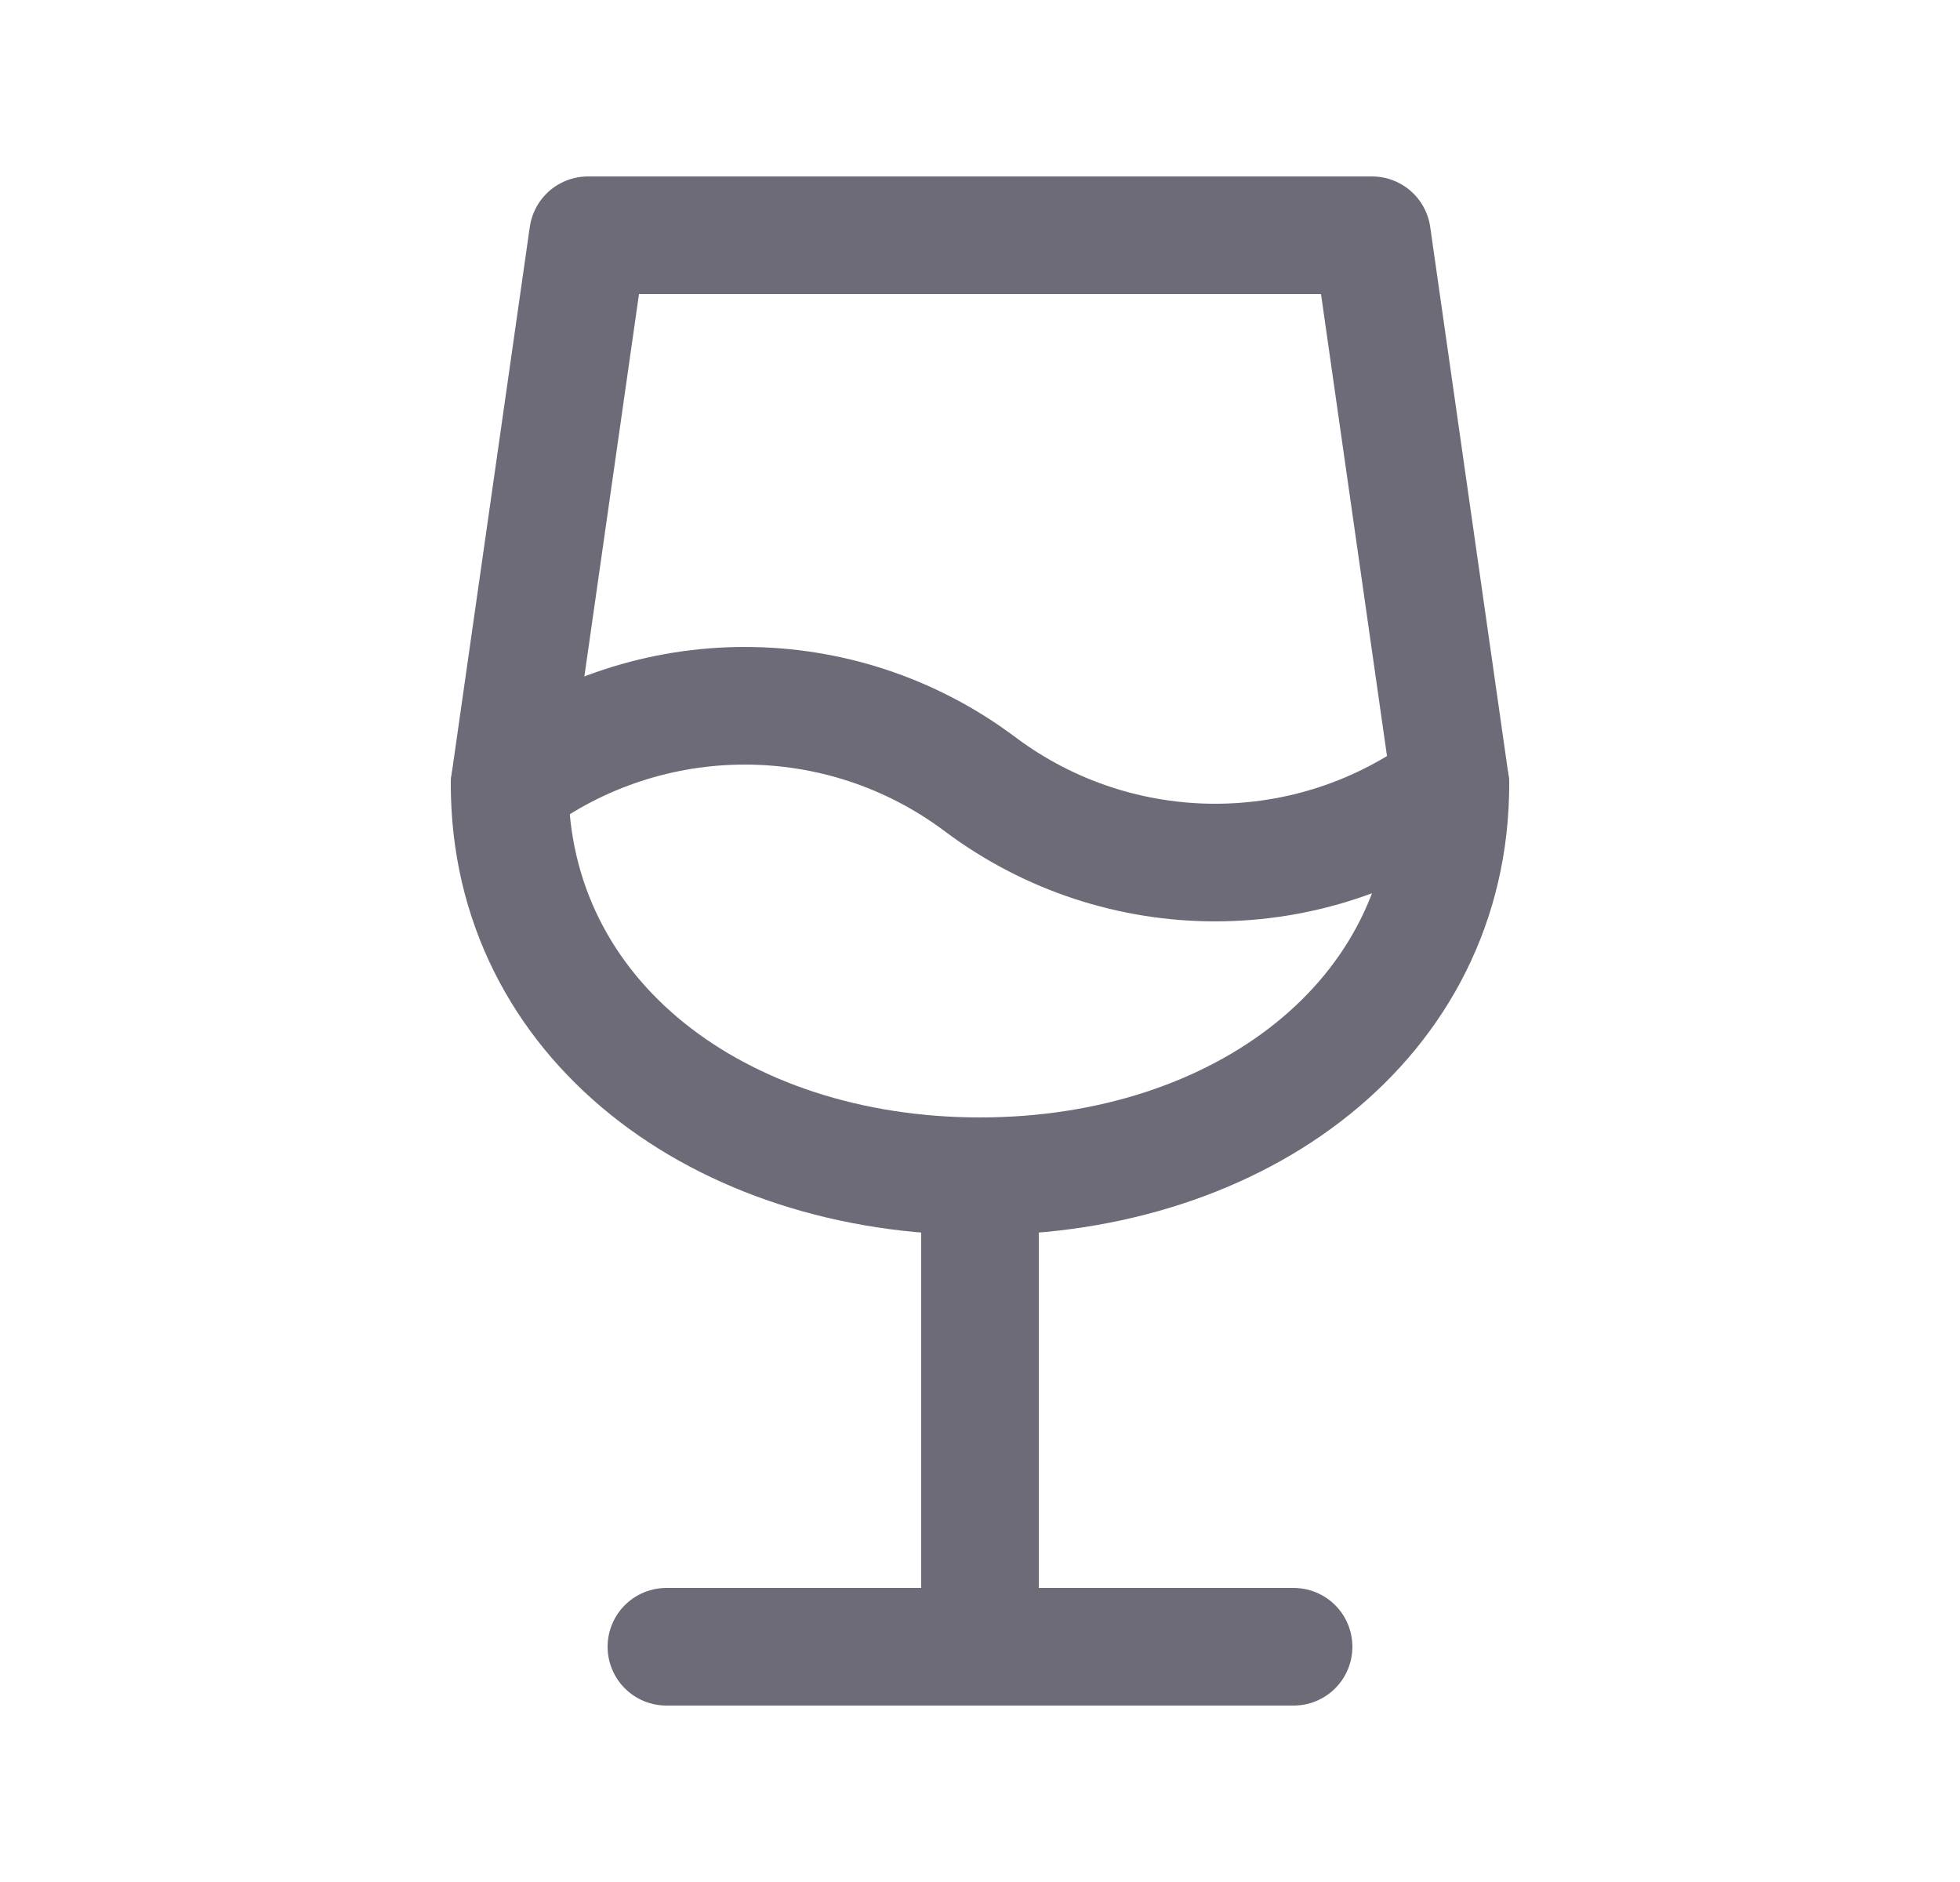 <svg width="25" height="24" viewBox="0 0 25 24" fill="none" xmlns="http://www.w3.org/2000/svg">
<path d="M8.5 21H16.5" stroke="#6D6B77" stroke-width="1.5" stroke-linecap="round" stroke-linejoin="round"/>
<path d="M12.5 15V21" stroke="#6D6B77" stroke-width="1.5" stroke-linecap="round" stroke-linejoin="round"/>
<path fill-rule="evenodd" clip-rule="evenodd" d="M17.5 3L18.5 10C18.5 13.012 15.814 15 12.5 15C9.186 15 6.5 13.012 6.5 10L7.5 3H17.5Z" stroke="#6D6B77" stroke-width="1.5" stroke-linecap="round" stroke-linejoin="round"/>
<path d="M6.5 10C8.278 8.667 10.722 8.667 12.5 10C14.278 11.333 16.722 11.333 18.5 10" stroke="#6D6B77" stroke-width="1.5" stroke-linecap="round" stroke-linejoin="round"/>
</svg>

